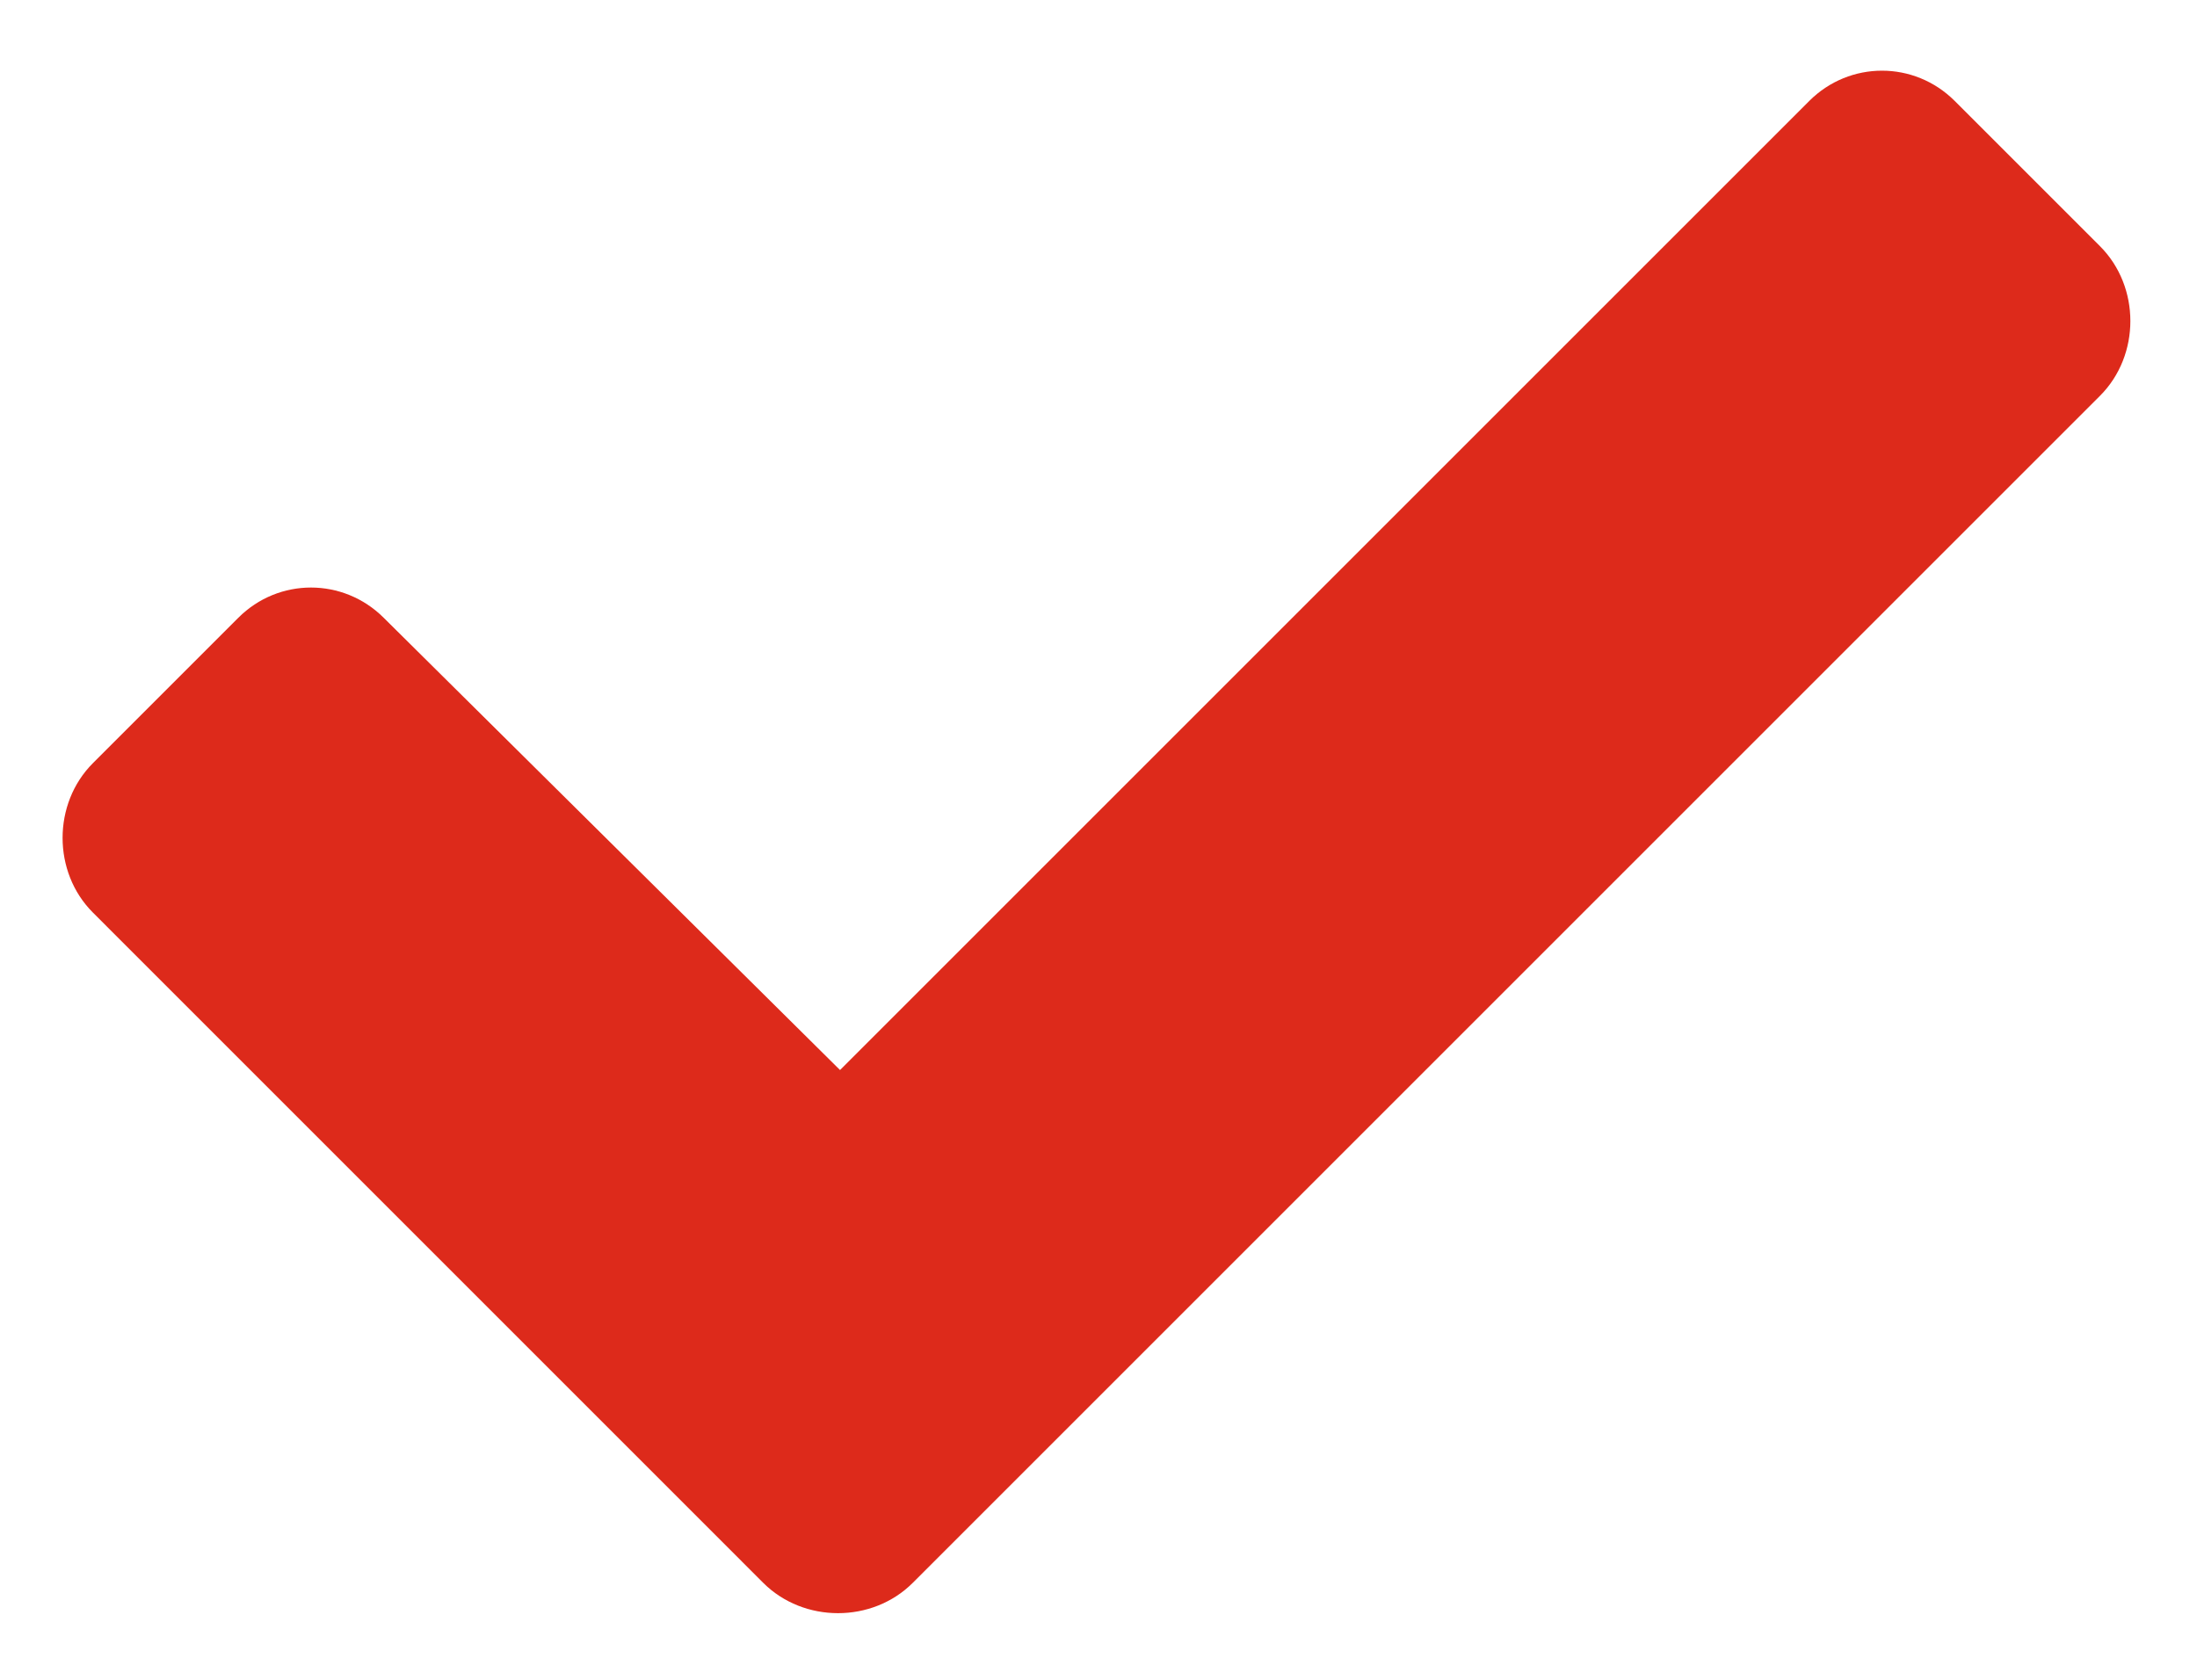<svg width="34" height="26" viewBox="0 0 34 26" fill="none" xmlns="http://www.w3.org/2000/svg">
<path d="M11.812 24.5L1.438 14.125C0.812 13.5 0.812 12.438 1.438 11.812L3.688 9.562C4.312 8.938 5.312 8.938 5.938 9.562L13 16.562L28 1.562C28.625 0.938 29.625 0.938 30.25 1.562L32.5 3.812C33.125 4.438 33.125 5.5 32.5 6.125L14.125 24.5C13.5 25.125 12.438 25.125 11.812 24.5Z" fill="#DD2A1B"/>
</svg>
